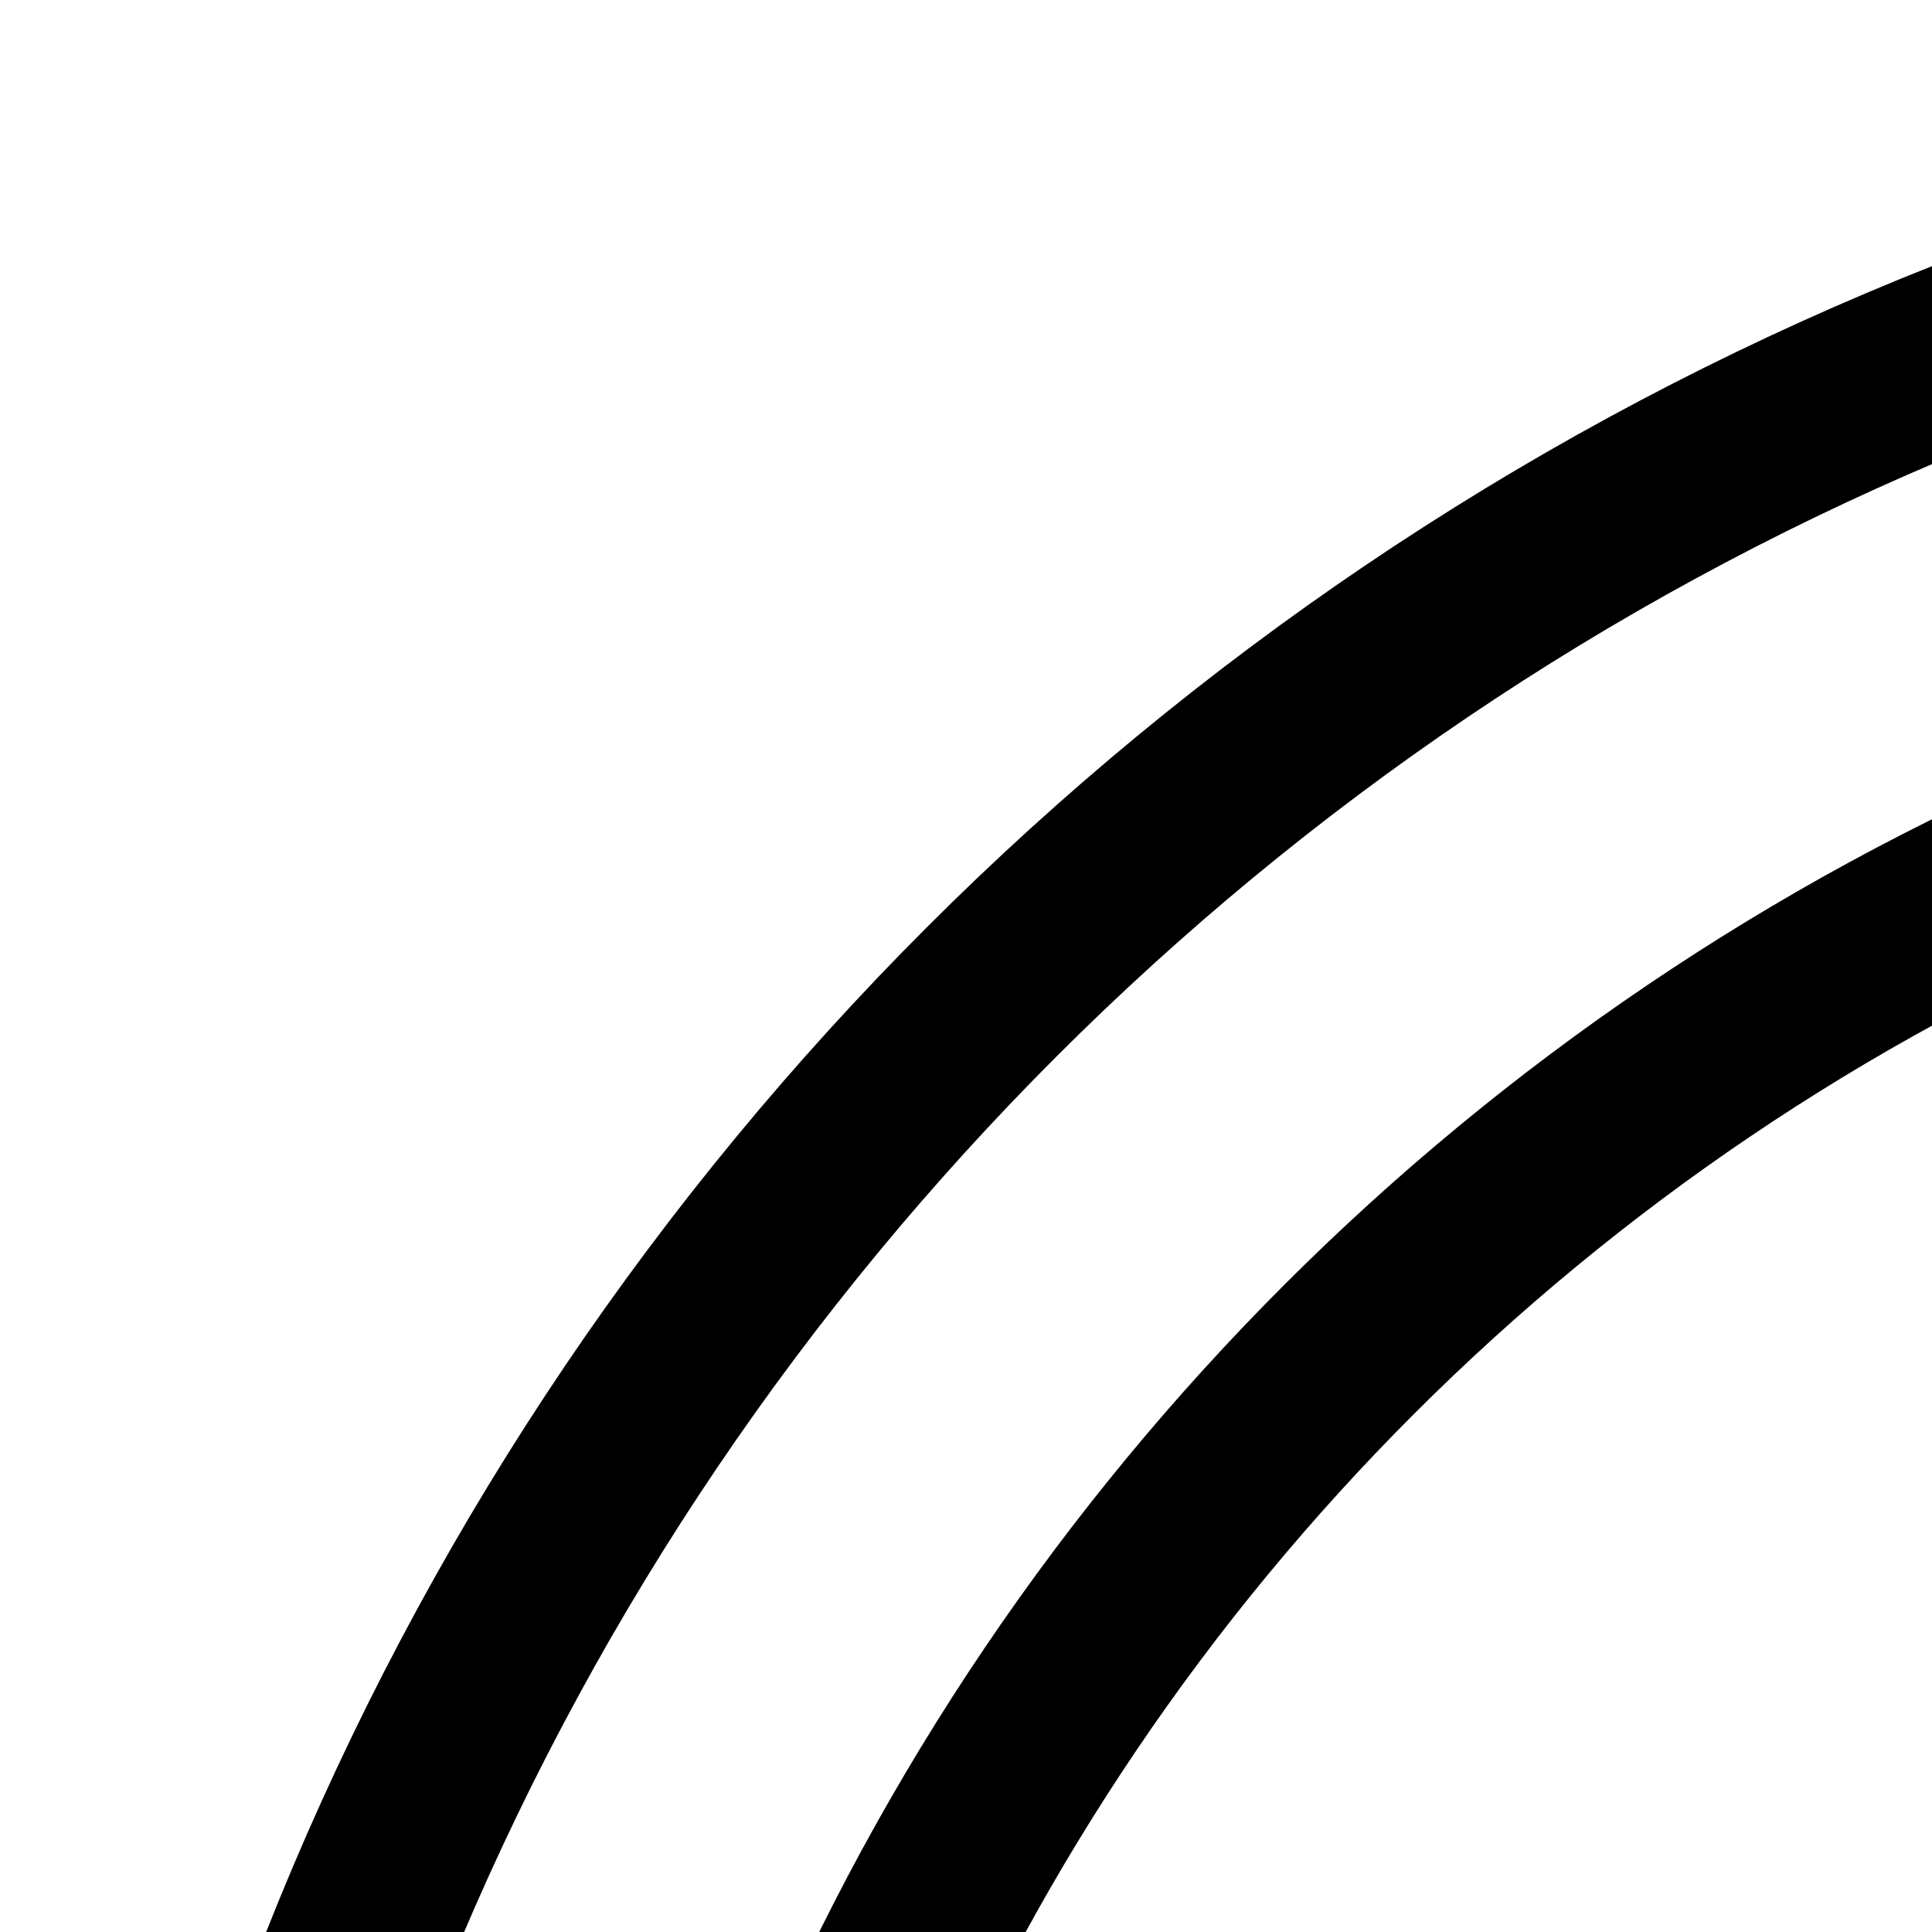 <svg xmlns="http://www.w3.org/2000/svg" version="1.1" viewBox="0 0 32.0 32.0">
<g transform="matrix(1,0,0,1,-24,-24)"><g transform="matrix(1.011,0,0,1.011,9.269,9.269)"><path d="M64.001,23.84C41.855,23.84 23.839,41.855 23.839,63.998C23.839,86.144 41.856,104.16 64.001,104.16C86.146,104.16 104.161,86.143 104.161,63.998C104.161,41.854 86.146,23.84 64.001,23.84ZM64.001,26.84C84.491,26.84 101.161,43.509 101.161,63.998C101.161,73.242 97.761,81.701 92.156,88.21C87.068,84.023 77.502,81.772 74.071,81.073L74.071,74.586C74.071,74.41 74.035,74.245 73.98,74.089C76.636,71.27 78.685,67.535 79.952,63.737C81.973,63.119 83.407,60.42 83.407,56.98C83.407,54.501 82.656,52.348 81.406,51.135C80.301,41.698 73.531,35.64 64.001,35.64C54.47,35.64 47.699,41.699 46.594,51.135C45.344,52.348 44.593,54.501 44.593,56.98C44.593,60.419 46.027,63.119 48.048,63.737C49.316,67.534 51.365,71.267 54.021,74.086C53.965,74.243 53.929,74.41 53.929,74.586L53.929,81.073C50.498,81.772 40.932,84.023 35.845,88.21C30.24,81.701 26.84,73.241 26.84,63.998C26.839,43.509 43.51,26.84 64.001,26.84ZM50.612,61.898C50.42,61.252 49.828,60.826 49.175,60.826C49.09,60.826 49.003,60.833 48.915,60.848C48.901,60.85 48.888,60.853 48.874,60.856C48.488,60.702 47.592,59.34 47.592,56.98C47.592,54.905 48.322,53.497 48.84,53.159C49.226,52.908 49.475,52.494 49.516,52.035C50.251,43.773 55.801,38.64 64,38.64C72.198,38.64 77.748,43.773 78.482,52.035C78.523,52.494 78.772,52.908 79.158,53.159C79.676,53.497 80.406,54.905 80.406,56.98C80.406,59.342 79.509,60.704 79.123,60.856C79.106,60.853 79.092,60.85 79.083,60.848C78.328,60.716 77.604,61.169 77.387,61.898C74.929,70.16 69.424,75.93 64.001,75.93C58.579,75.93 53.073,70.159 50.612,61.898ZM37.892,90.412C43.416,85.962 55.556,83.813 55.685,83.79C56.404,83.666 56.929,83.042 56.929,82.312L56.929,76.592C59.042,78.044 61.414,78.929 64.001,78.929C66.587,78.929 68.959,78.045 71.071,76.594L71.071,82.312C71.071,83.041 71.596,83.666 72.316,83.791C72.445,83.813 84.581,85.955 90.109,90.412C83.393,97.052 74.169,101.16 64.001,101.16C53.833,101.16 44.608,97.052 37.892,90.412Z" /></g><g transform="matrix(1.011,0,0,1.011,9.269,9.269)"><path d="M64,15.553C37.286,15.553 15.553,37.286 15.553,64C15.553,90.714 37.286,112.447 64,112.447C90.714,112.447 112.447,90.714 112.447,64C112.447,37.286 90.714,15.553 64,15.553ZM64,109.447C38.94,109.447 18.553,89.059 18.553,64C18.553,38.941 38.94,18.553 64,18.553C89.06,18.553 109.447,38.94 109.447,64C109.447,89.06 89.06,109.447 64,109.447Z" /></g></g></svg>
